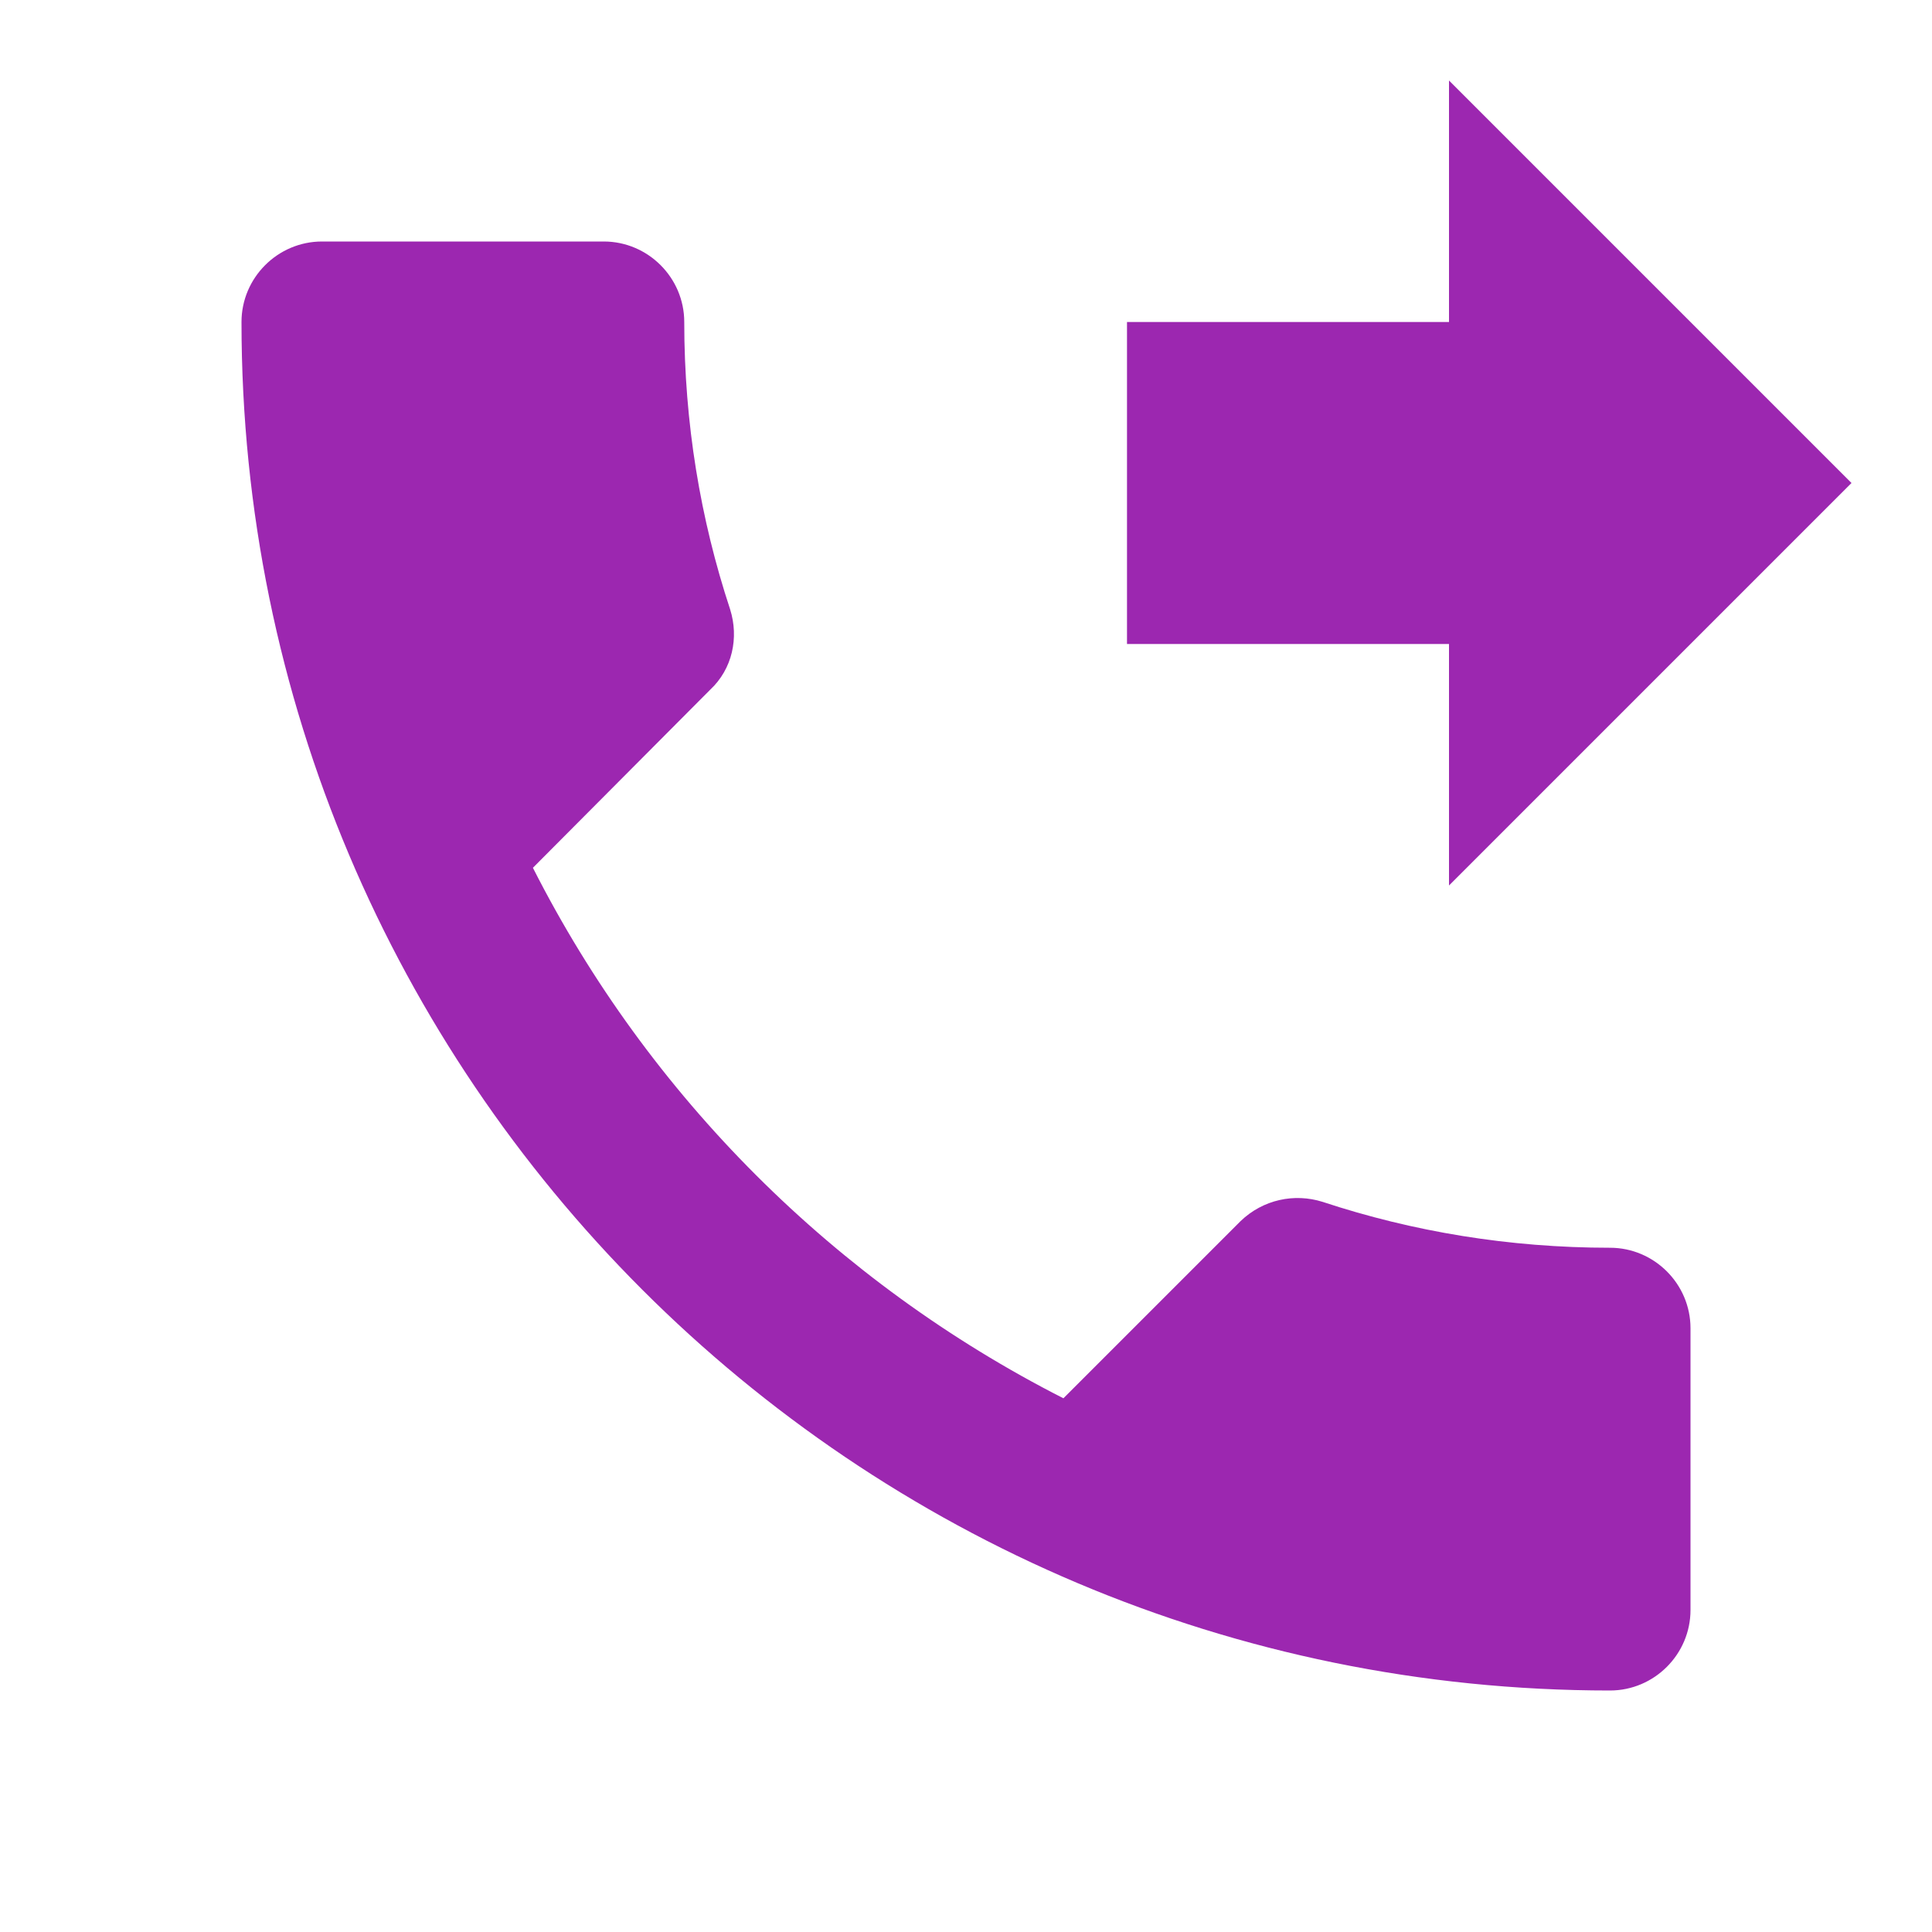 <svg fill="#9C27B0" xmlns="http://www.w3.org/2000/svg" width="24" height="24" viewBox="0 0 24 24"><path d="M18 11l5-5-5-5v3h-4v4h4v3zm2 4.5c-1.25 0-2.45-.2-3.57-.57-.35-.11-.74-.03-1.02.24l-2.2 2.2c-2.83-1.44-5.15-3.75-6.59-6.59l2.2-2.21c.28-.26.36-.65.25-1C8.7 6.45 8.5 5.25 8.5 4c0-.55-.45-1-1-1H4c-.55 0-1 .45-1 1 0 9.39 7.61 17 17 17 .55 0 1-.45 1-1v-3.5c0-.55-.45-1-1-1z"/></svg>